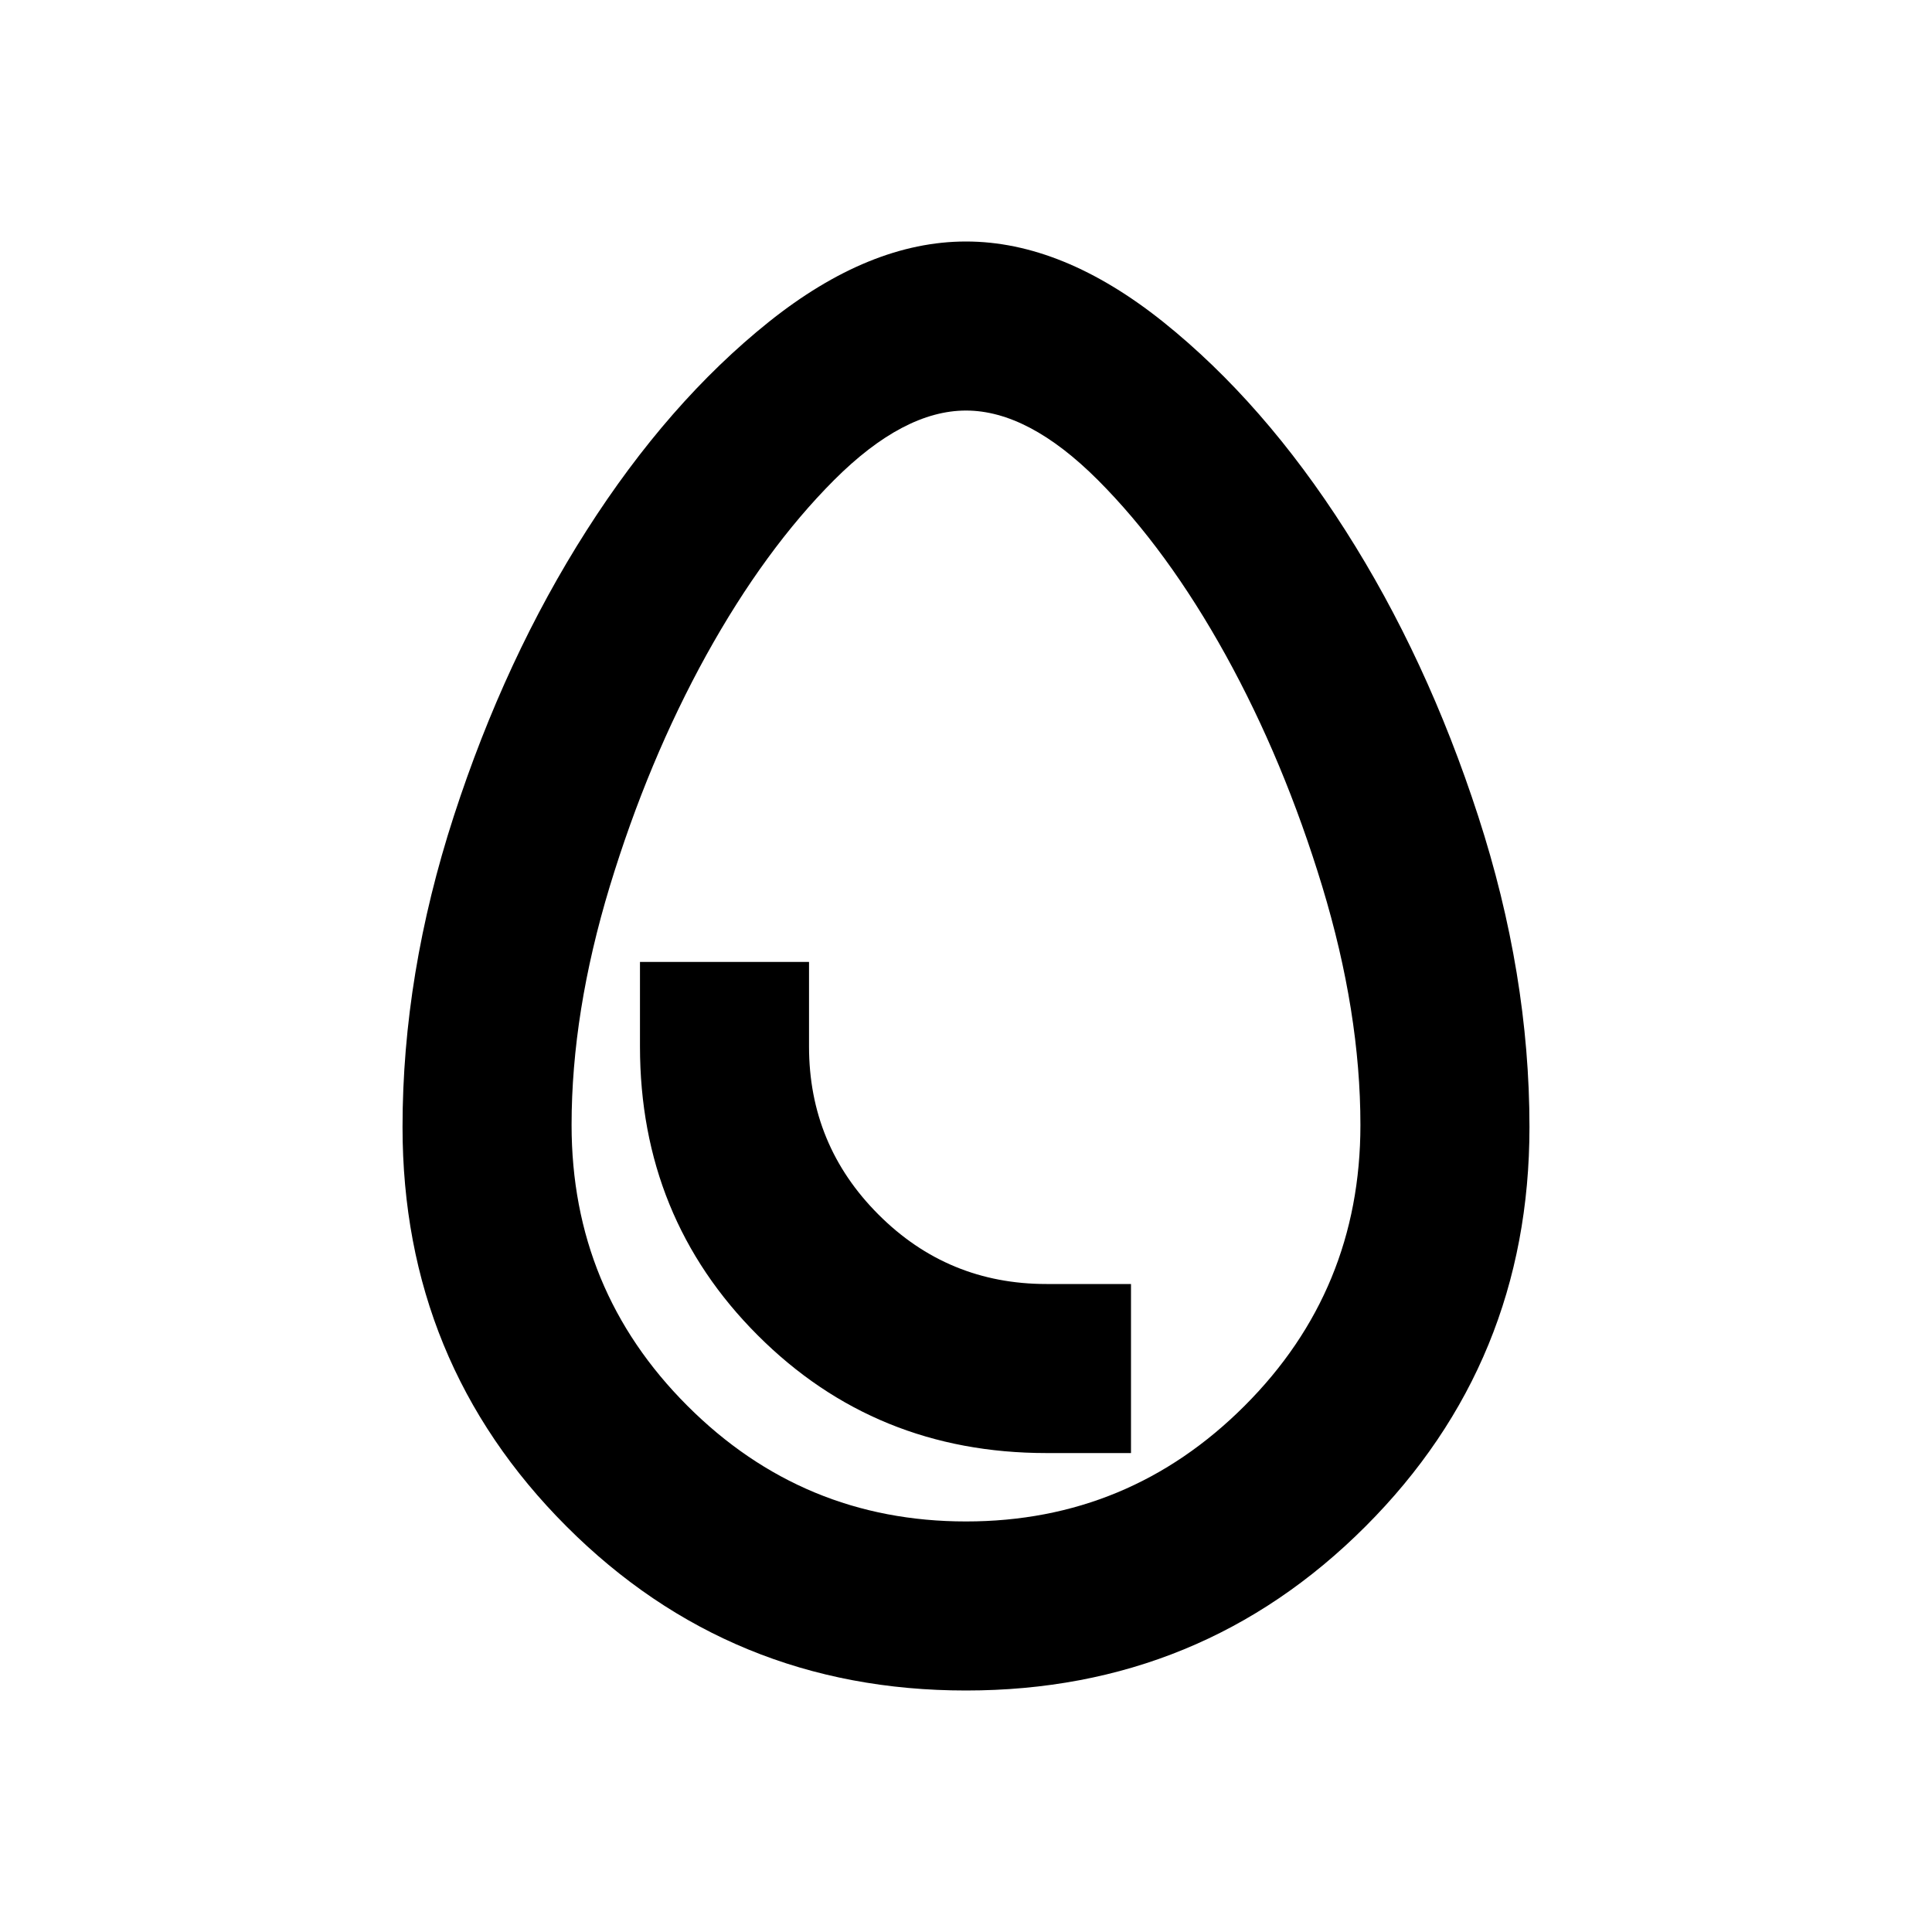 <svg xmlns="http://www.w3.org/2000/svg" height="20" width="20"><path d="M10 17.5q-2.438 0-4.135-1.698-1.698-1.698-1.698-4.135 0-1.584.531-3.219.531-1.636 1.375-2.958.844-1.323 1.885-2.157Q9 2.5 10 2.5q1 0 2.042.833 1.041.834 1.885 2.157.844 1.322 1.375 2.958.531 1.635.531 3.219 0 2.437-1.698 4.135Q12.438 17.5 10 17.5Zm0-1.75q1.688 0 2.885-1.198 1.198-1.198 1.198-2.906 0-1.167-.395-2.469-.396-1.302-1-2.396-.605-1.093-1.323-1.812Q10.646 4.25 10 4.25t-1.365.719q-.718.719-1.323 1.812-.604 1.094-1 2.396-.395 1.302-.395 2.469 0 1.708 1.198 2.906Q8.312 15.75 10 15.75Zm.833-.708h.875v-1.75h-.875q-1.021 0-1.739-.719-.719-.719-.719-1.74v-.875h-1.75v.875q0 1.771 1.219 2.99 1.218 1.219 2.989 1.219ZM10 10Z"/></svg>